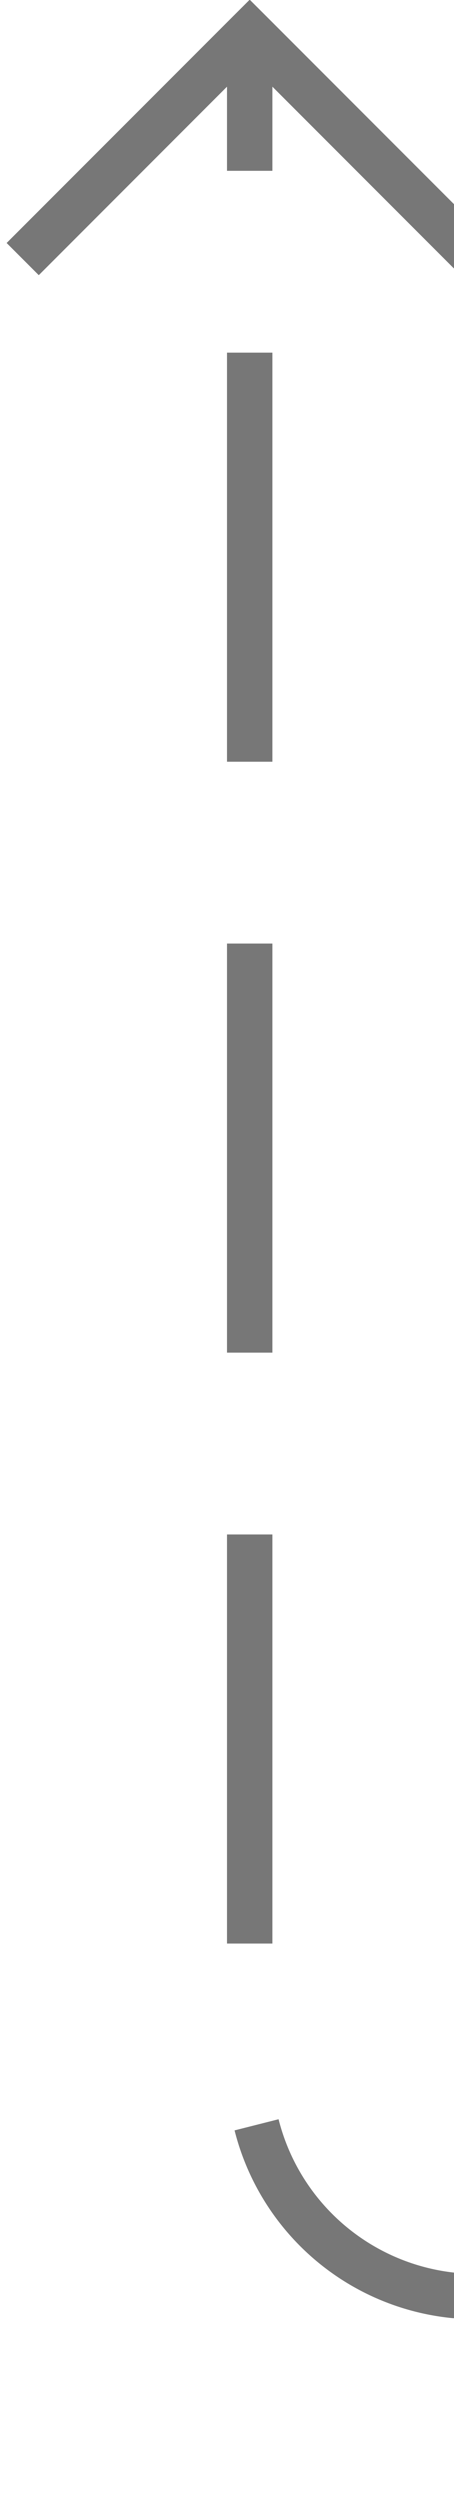 ﻿<?xml version="1.0" encoding="utf-8"?>
<svg version="1.1" xmlns:xlink="http://www.w3.org/1999/xlink" width="10px" height="55px" preserveAspectRatio="xMidYMin meet" viewBox="766 160  8 55" xmlns="http://www.w3.org/2000/svg">
  <defs>
    <mask fill="white" id="clip457">
      <path d="M 839 199  L 881 199  L 881 221  L 839 221  Z M 761 151  L 953 151  L 953 221  L 761 221  Z " fill-rule="evenodd" />
    </mask>
  </defs>
  <path d="M 950.5 160  L 950.5 205  A 5 5 0 0 1 945.5 210.5 L 775 210.5  A 5 5 0 0 1 770.5 205.5 L 770.5 161  " stroke-width="1" stroke-dasharray="9,4" stroke="#777777" fill="none" mask="url(#clip457)" />
  <path d="M 765.854 166.054  L 770.5 161.407  L 775.146 166.054  L 775.854 165.346  L 770.854 160.346  L 770.5 159.993  L 770.146 160.346  L 765.146 165.346  L 765.854 166.054  Z " fill-rule="nonzero" fill="#777777" stroke="none" mask="url(#clip457)" />
</svg>